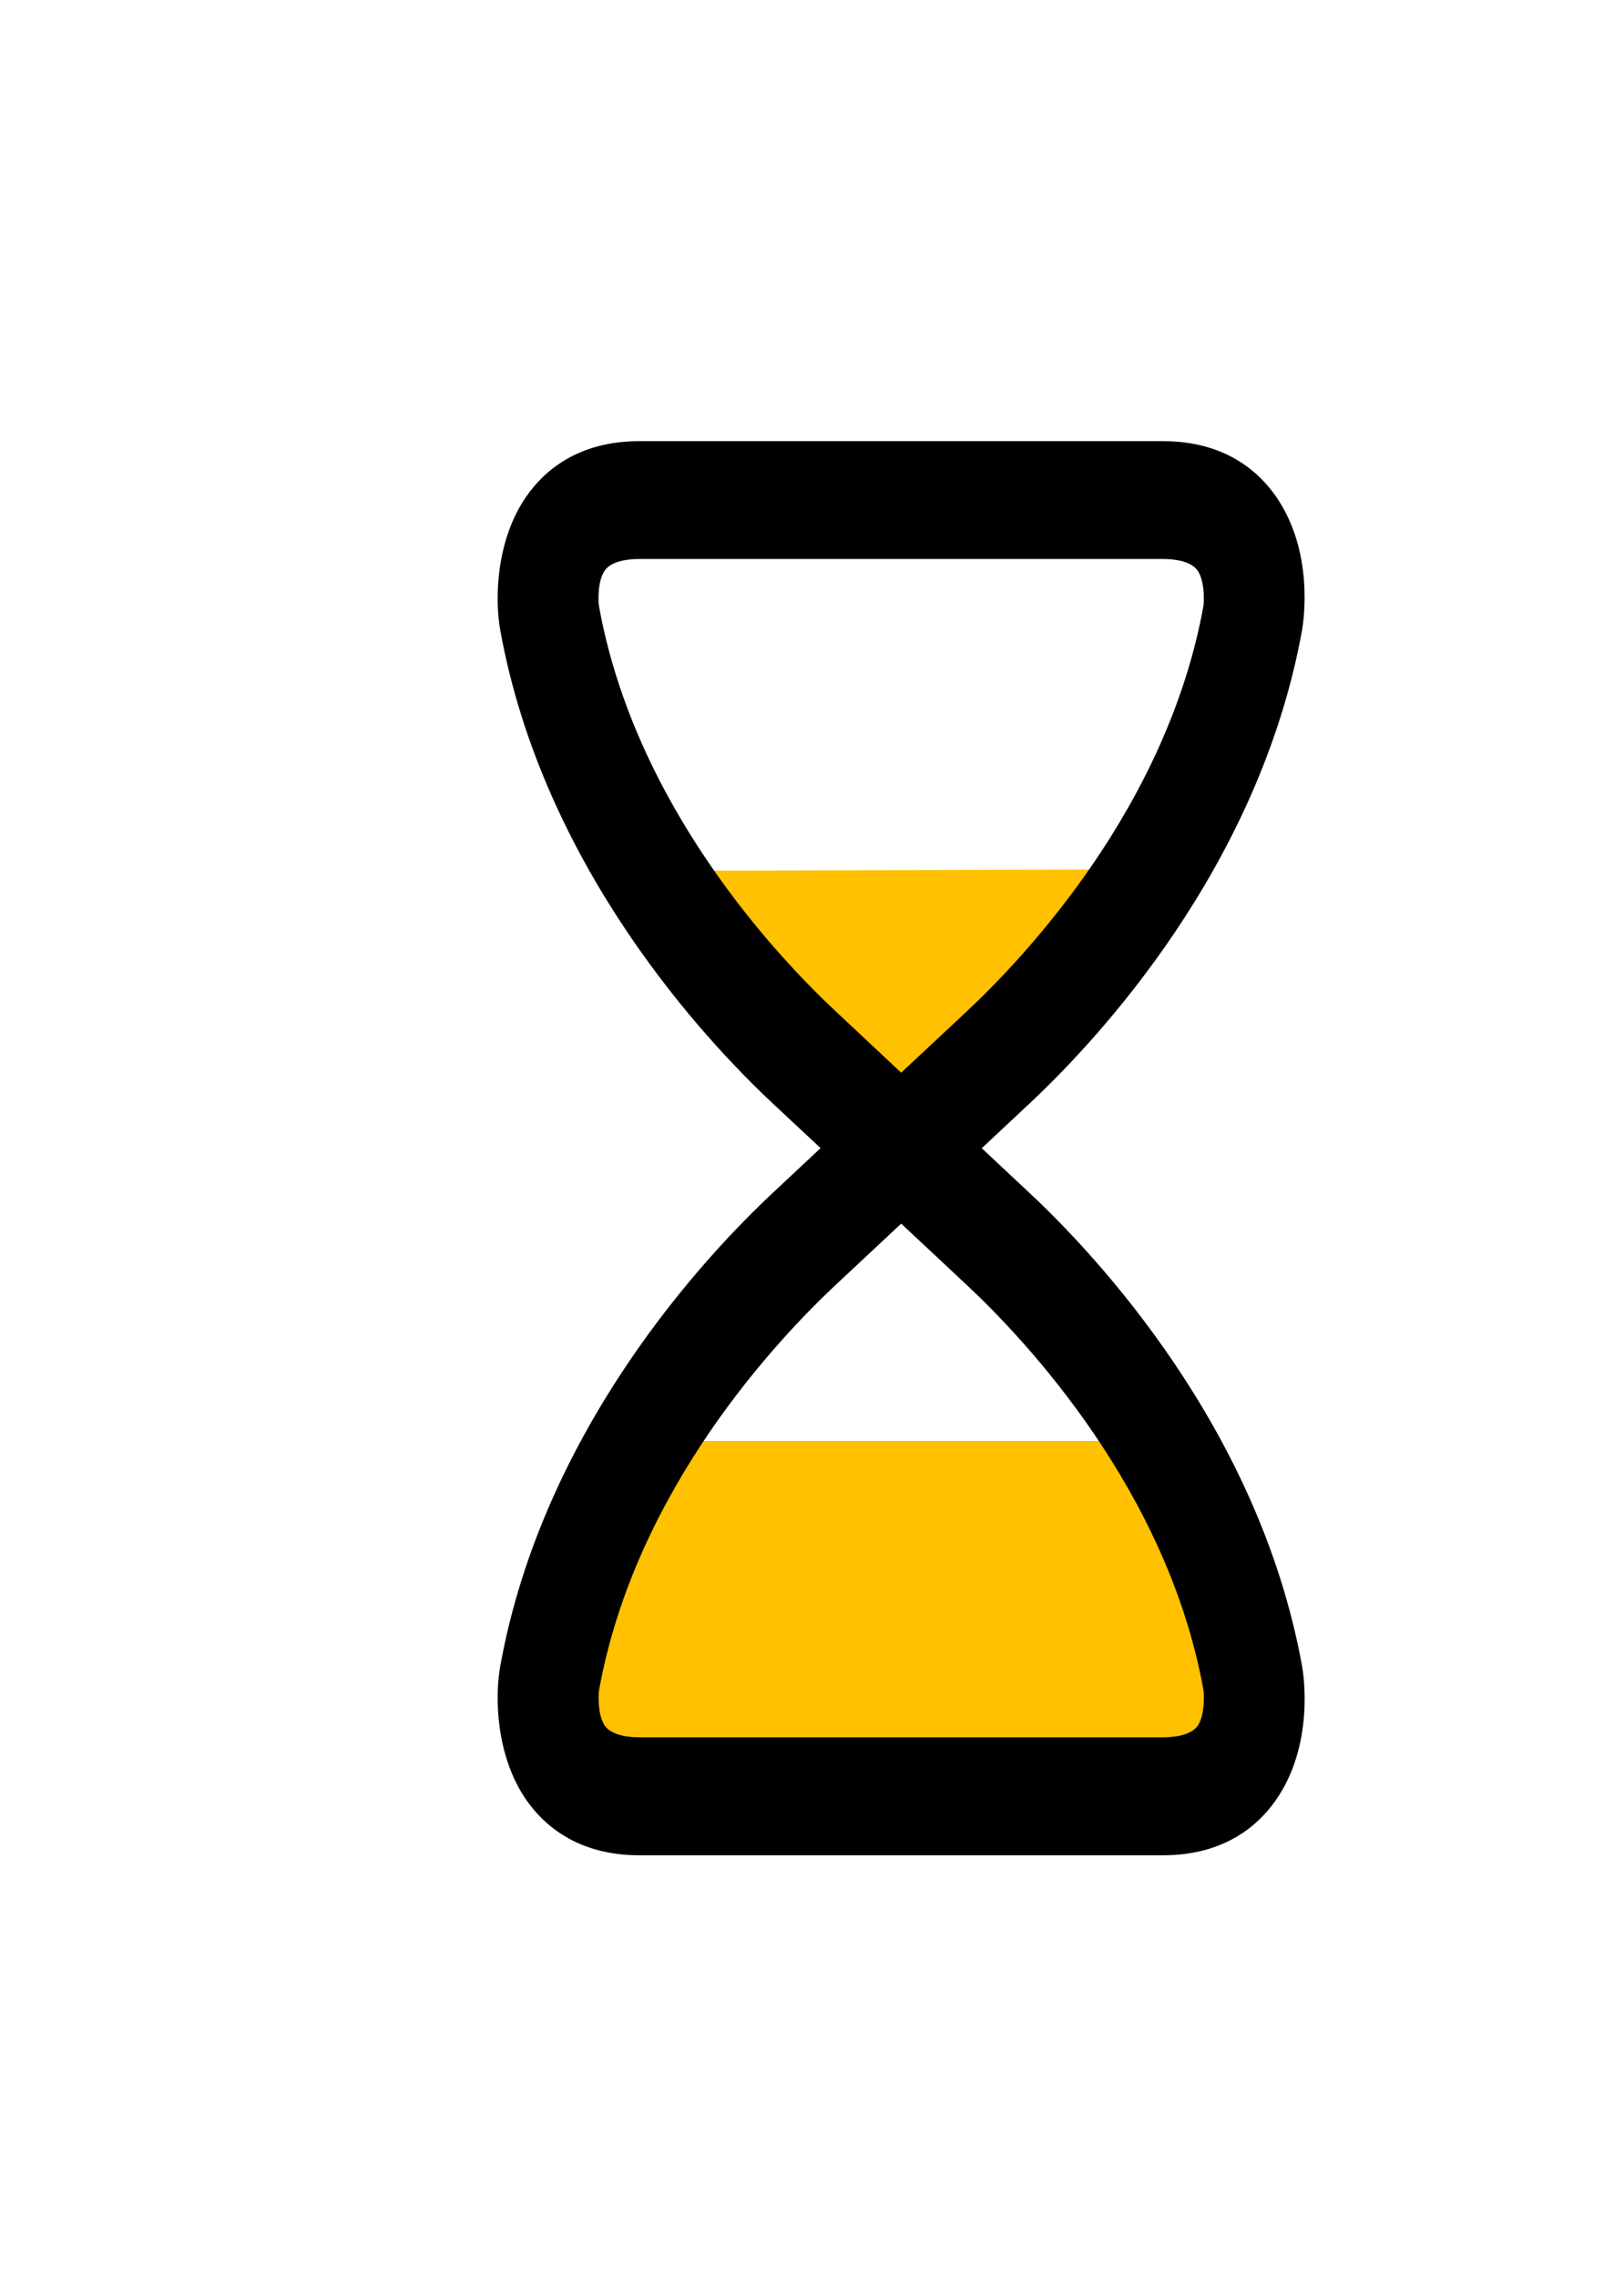 <svg version="1.1" xmlns="http://www.w3.org/2000/svg" xmlns:xlink="http://www.w3.org/1999/xlink" width="110.579" height="155.024" viewBox="0,0,110.579,155.024"><g transform="translate(-177.218,-102.356)"><g data-paper-data="{&quot;isPaintingLayer&quot;:true}" fill-rule="nonzero" stroke="none" stroke-linejoin="miter" stroke-miterlimit="10" stroke-dasharray="" stroke-dashoffset="0" style="mix-blend-mode: normal"><path d="M215.675,222.764l5.824,-22.302h34.518l6.676,23.012z" fill="#ffc100" stroke-width="0" stroke-linecap="butt"/><path d="M217.045,161.662l40.082,-0.121l-17.949,23.012l-19.839,-22.527" fill="#ffc100" stroke-width="0" stroke-linecap="round"/><path d="M211.279,215.805c2.912,-16.159 13.976,-27.954 18.599,-32.27l3.214,-3.009l-3.214,-3.001c-4.622,-4.317 -15.68,-16.111 -18.599,-32.27c-0.35,-1.926 -0.364,-6.01 1.779,-9.099c1.188,-1.717 3.489,-3.763 7.692,-3.763h35.659c4.189,0 6.483,2.038 7.678,3.747c2.644,3.795 1.882,8.569 1.793,9.099c-2.919,16.175 -13.976,27.97 -18.599,32.286l-3.214,3.009l3.214,3.009c4.622,4.317 15.68,16.111 18.599,32.27c0.096,0.538 0.852,5.32 -1.793,9.115c-1.195,1.709 -3.489,3.747 -7.678,3.747h-35.659c-4.196,0 -6.497,-2.046 -7.692,-3.763c-2.143,-3.097 -2.129,-7.181 -1.779,-9.107zM218.003,143.625c2.452,13.592 12.122,23.862 16.167,27.633l4.409,4.132l4.416,-4.124c4.045,-3.779 13.709,-14.041 16.167,-27.665c0.055,-0.377 0.076,-1.741 -0.412,-2.415c-0.481,-0.666 -1.676,-0.77 -2.342,-0.77h-35.659c-0.666,0 -1.861,0.104 -2.342,0.77c-0.488,0.674 -0.467,2.022 -0.405,2.439zM234.17,189.792c-4.045,3.779 -13.715,14.041 -16.167,27.665c-0.055,0.385 -0.076,1.741 0.412,2.415c0.481,0.666 1.676,0.77 2.342,0.77h35.659c0.666,0 1.861,-0.104 2.342,-0.77c0.481,-0.674 0.46,-2.03 0.405,-2.447c-2.452,-13.584 -12.122,-23.854 -16.167,-27.625l-4.416,-4.132l-4.409,4.124z" fill="#000000" stroke-width="1" stroke-linecap="butt"/><path d="M177.218,257.38v-155.024h110.579v155.024z" fill="none" stroke-width="0" stroke-linecap="butt"/></g></g></svg>